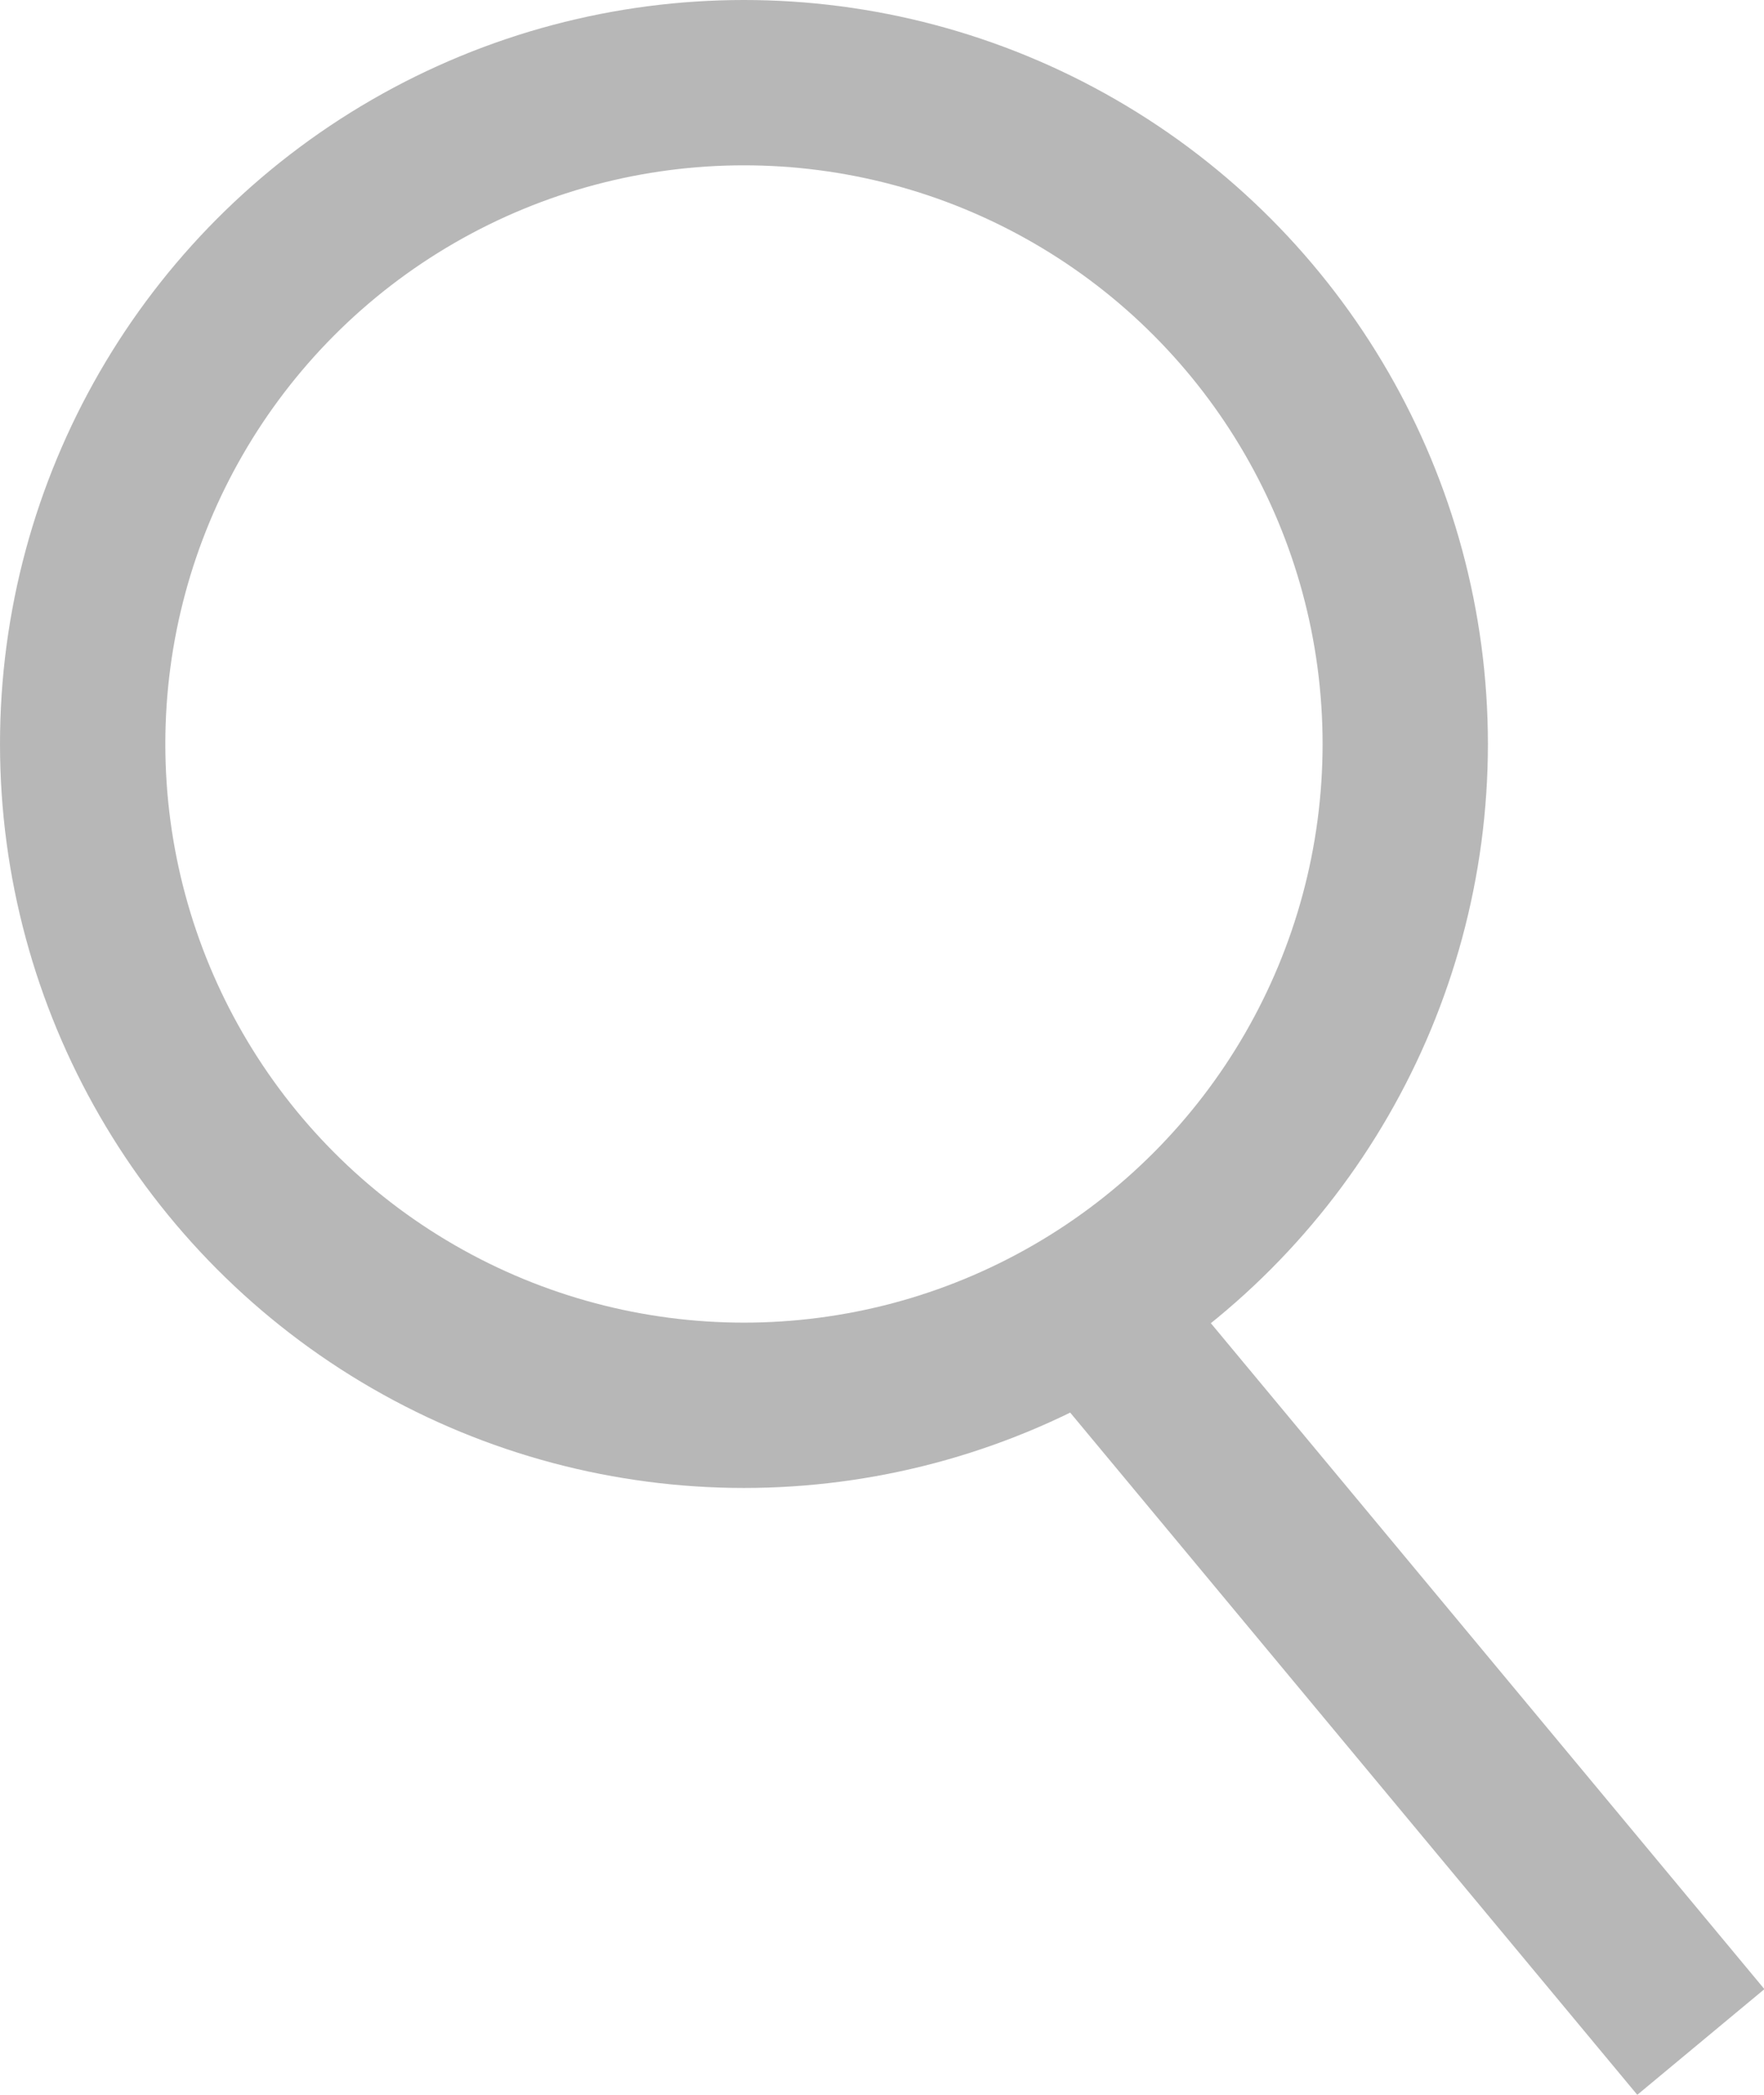 <svg xmlns="http://www.w3.org/2000/svg" width="10.67" height="12.673" viewBox="0 0 10.67 12.673">
  <g id="Group_344" data-name="Group 344" opacity="0.5">
    <g id="Ellipse_81" data-name="Ellipse 81" fill="none" stroke="#707070" stroke-width="1">
      <circle cx="4.5" cy="4.5" r="4.5" stroke="none"/>
      <circle cx="4.5" cy="4.5" r="4" fill="none"/>
    </g>
    <path id="Path_63" data-name="Path 63" d="M-12773.412,2500.9l3.7,4.451" transform="translate(12780 -2493)" fill="none" stroke="#707070" stroke-width="1"/>
  </g>
</svg>
